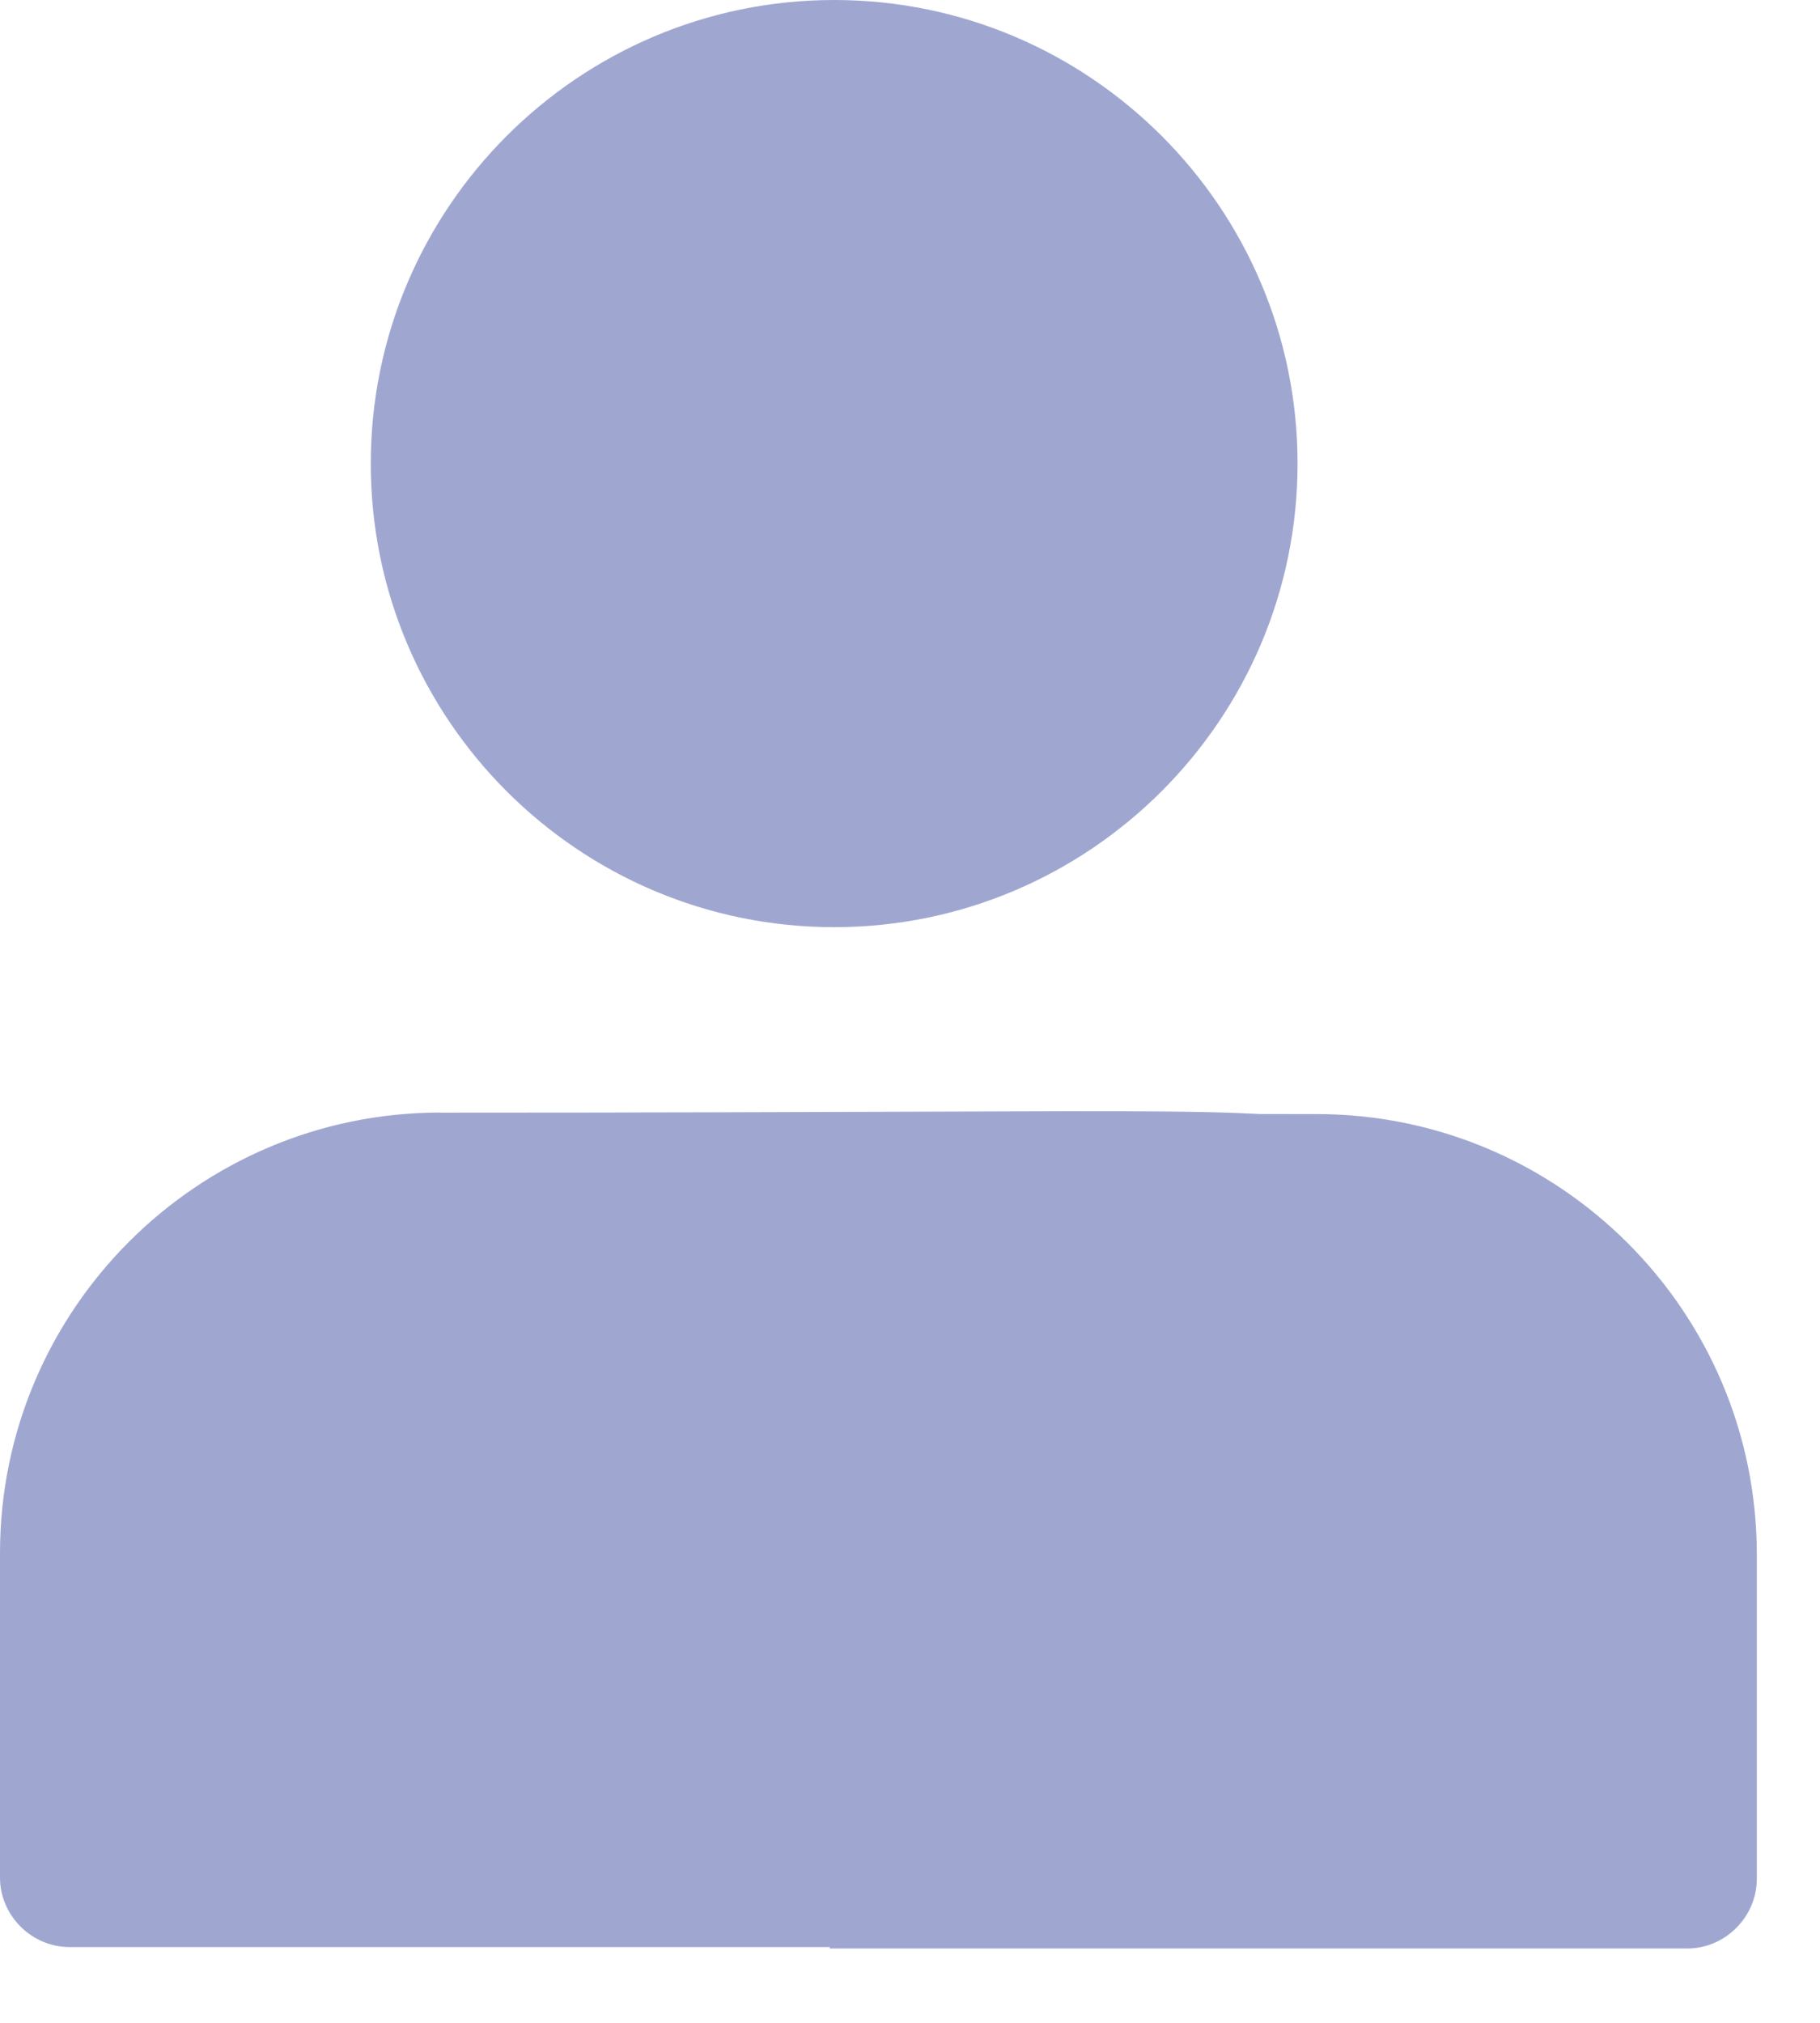 <svg xmlns="http://www.w3.org/2000/svg" width="18" height="20" viewBox="0 0 18 20">
    <g fill="none" fill-rule="evenodd">
        <g fill="#9FA7D1" fill-rule="nonzero">
            <g>
                <g>
                    <g>
                        <path d="M8.25 9.167c-2.527 0-4.583-2.055-4.583-4.583C3.667 2.057 5.723 0 8.25 0s4.583 2.056 4.583 4.583-2.056 4.584-4.583 4.584z" transform="translate(-784 -7147) translate(0 6947) translate(784 200)"/>
                        <g>
                            <path d="M4.355.014C1.952.014 0 1.967 0 4.37v3.208c0 .375.312.687.688.687h8.48v-2.98c0-1.722 1.282-3.144 2.942-3.391.238-.698.687-1.283 1.265-1.705-.918-.262-.967-.174-9.02-.174z" transform="translate(-784 -7147) translate(0 6947) translate(784 200) translate(0 10.986)"/>
                            <path d="M8.355.029C5.952.029 4 1.98 4 4.383v3.208c0 .375.312.688.688.688h8.48v-2.98c0-1.723 1.282-3.145 2.942-3.392.238-.697.687-1.283 1.265-1.705-.918-.261-.967-.173-9.02-.173z" transform="translate(-784 -7147) translate(0 6947) translate(784 200) translate(0 10.986) matrix(-1 0 0 1 21.375 0)"/>
                        </g>
                    </g>
                </g>
            </g>
        </g>
    </g>
</svg>
